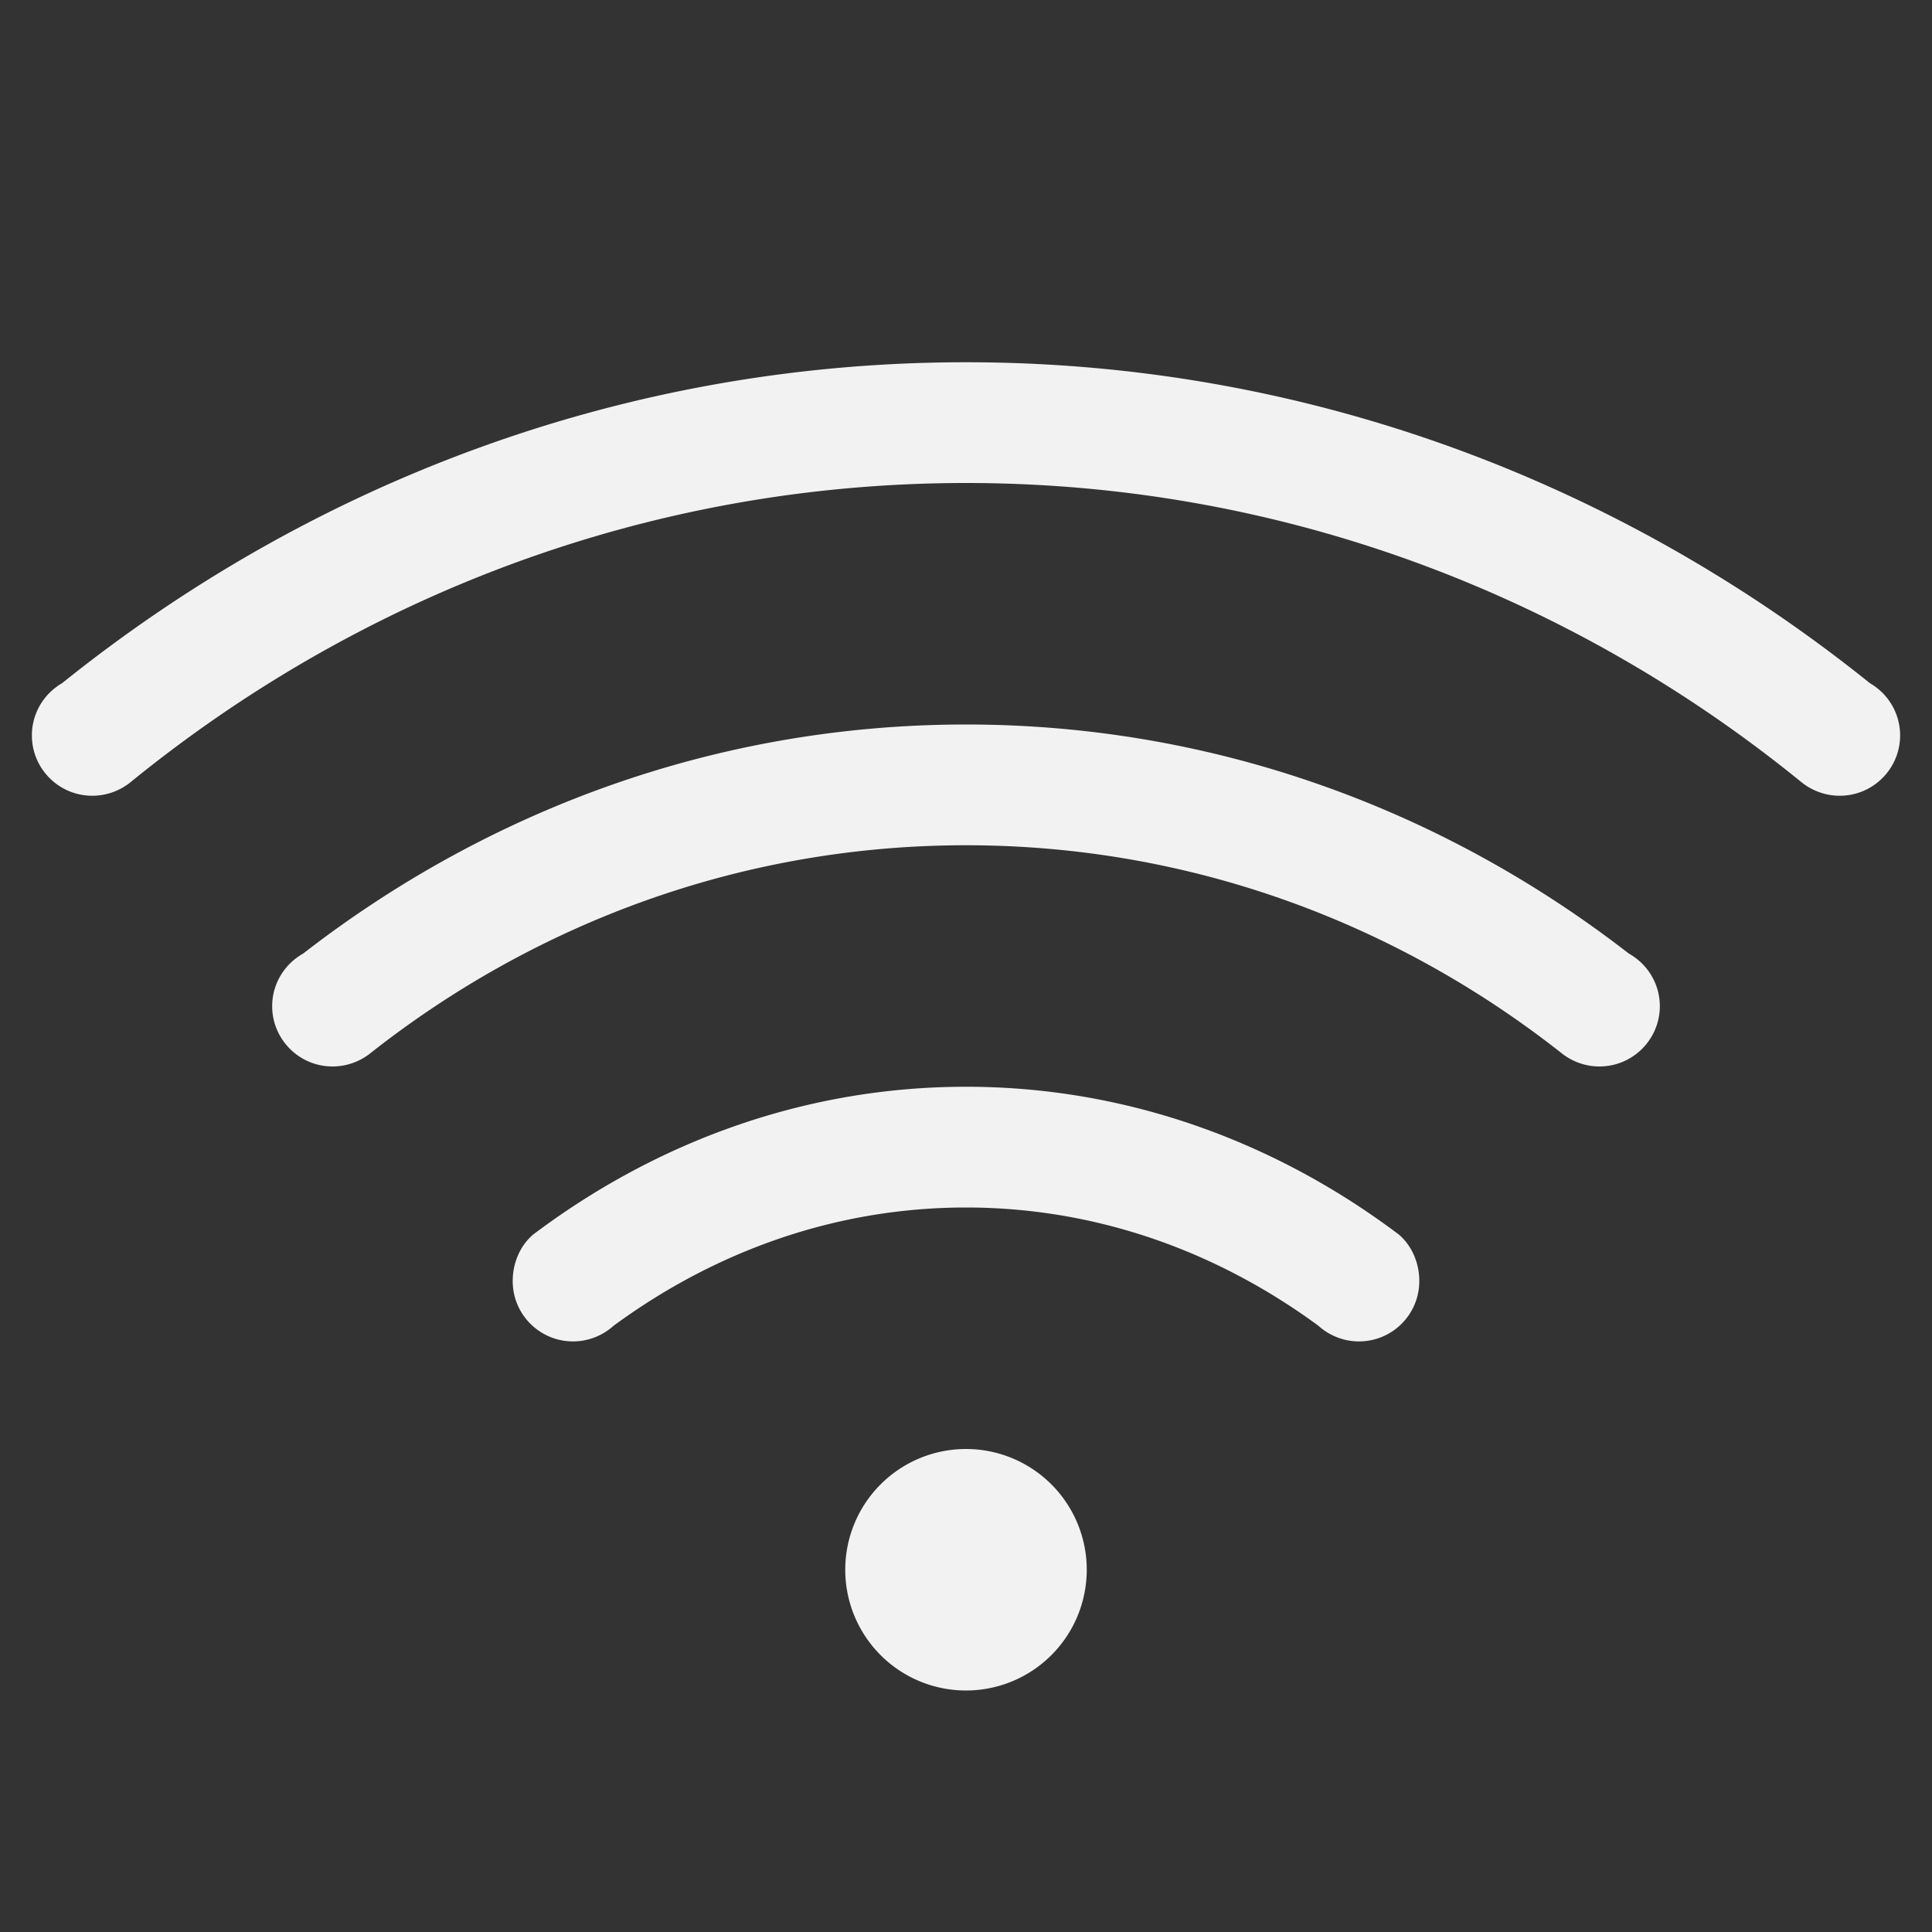 <?xml version="1.0" encoding="UTF-8" standalone="no"?>
<!-- Created with Inkscape (http://www.inkscape.org/) -->

<svg
   width="16"
   height="16"
   viewBox="0 0 16 16"
   version="1.1"
   id="svg5"
   inkscape:version="1.2.1 (9c6d41e410, 2022-07-14)"
   sodipodi:docname="network-wireless-signal-excellent.svg"
   xmlns:inkscape="http://www.inkscape.org/namespaces/inkscape"
   xmlns:sodipodi="http://sodipodi.sourceforge.net/DTD/sodipodi-0.dtd"
   xmlns="http://www.w3.org/2000/svg"
   xmlns:svg="http://www.w3.org/2000/svg">
  <rect x="0" y="0" width="16" height="16" fill="#333333" stroke="none"/>
  <sodipodi:namedview
     id="namedview7"
     pagecolor="#ffffff"
     bordercolor="#666666"
     borderopacity="1.0"
     inkscape:showpageshadow="2"
     inkscape:pageopacity="0.0"
     inkscape:pagecheckerboard="0"
     inkscape:deskcolor="#d1d1d1"
     inkscape:document-units="px"
     showgrid="false"
     showguides="false"
     inkscape:zoom="25.65625"
     inkscape:cx="7.4056029"
     inkscape:cy="10.017052"
     inkscape:window-width="1920"
     inkscape:window-height="1008"
     inkscape:window-x="0"
     inkscape:window-y="0"
     inkscape:window-maximized="1"
     inkscape:current-layer="svg5" />
  <defs
     id="defs2">
     <style
        id="current-color-scheme"
        type="text/css">
         .ColorScheme-Text { color:#f2f2f2; }
     </style>
  </defs>
  <path
     id="path2346"
     style="opacity:1;fill:currentColor;stroke-width:2;stroke-linecap:square;paint-order:stroke fill markers;fill-opacity:1"
     class="ColorScheme-Text"
     d="M 8 3 C 5.16 3 2.568 4.007 0.514 5.658 C 0.479 5.678 0.447 5.703 0.418 5.73 C 0.32 5.824 0.264 5.954 0.264 6.09 C 0.264 6.366 0.488 6.59 0.764 6.59 C 0.88 6.59 0.992 6.55 1.082 6.477 C 2.973 4.938 5.372 4 8 4 C 10.628 4 13.027 4.938 14.918 6.477 C 15.008 6.55 15.12 6.59 15.236 6.59 C 15.512 6.59 15.736 6.366 15.736 6.09 C 15.736 5.954 15.68 5.824 15.582 5.73 C 15.553 5.703 15.521 5.678 15.486 5.658 C 13.432 4.007 10.84 3 8 3 z M 8 6 C 5.927 6 4.032 6.717 2.512 7.896 C 2.475 7.917 2.441 7.942 2.41 7.971 C 2.311 8.065 2.254 8.195 2.254 8.332 C 2.254 8.608 2.478 8.832 2.754 8.832 C 2.871 8.832 2.984 8.791 3.074 8.717 C 4.433 7.648 6.137 7 8 7 C 9.863 7 11.567 7.648 12.926 8.717 C 13.016 8.791 13.129 8.832 13.246 8.832 C 13.522 8.832 13.746 8.608 13.746 8.332 C 13.746 8.195 13.689 8.065 13.59 7.971 C 13.559 7.942 13.525 7.917 13.488 7.896 C 11.968 6.717 10.073 6 8 6 z M 8 9 C 6.648 9 5.417 9.469 4.414 10.225 C 4.304 10.32 4.246 10.464 4.246 10.609 C 4.246 10.886 4.47 11.109 4.746 11.109 C 4.87 11.109 4.99 11.062 5.082 10.979 C 5.904 10.375 6.902 10 8 10 C 9.098 10 10.096 10.375 10.918 10.979 C 11.01 11.062 11.13 11.109 11.254 11.109 C 11.53 11.109 11.754 10.886 11.754 10.609 C 11.754 10.464 11.696 10.32 11.586 10.225 C 10.583 9.469 9.352 9 8 9 z M 8 12 A 1 1 0 0 0 7 13 A 1 1 0 0 0 8 14 A 1 1 0 0 0 9 13 A 1 1 0 0 0 8 12 z " />
</svg>
